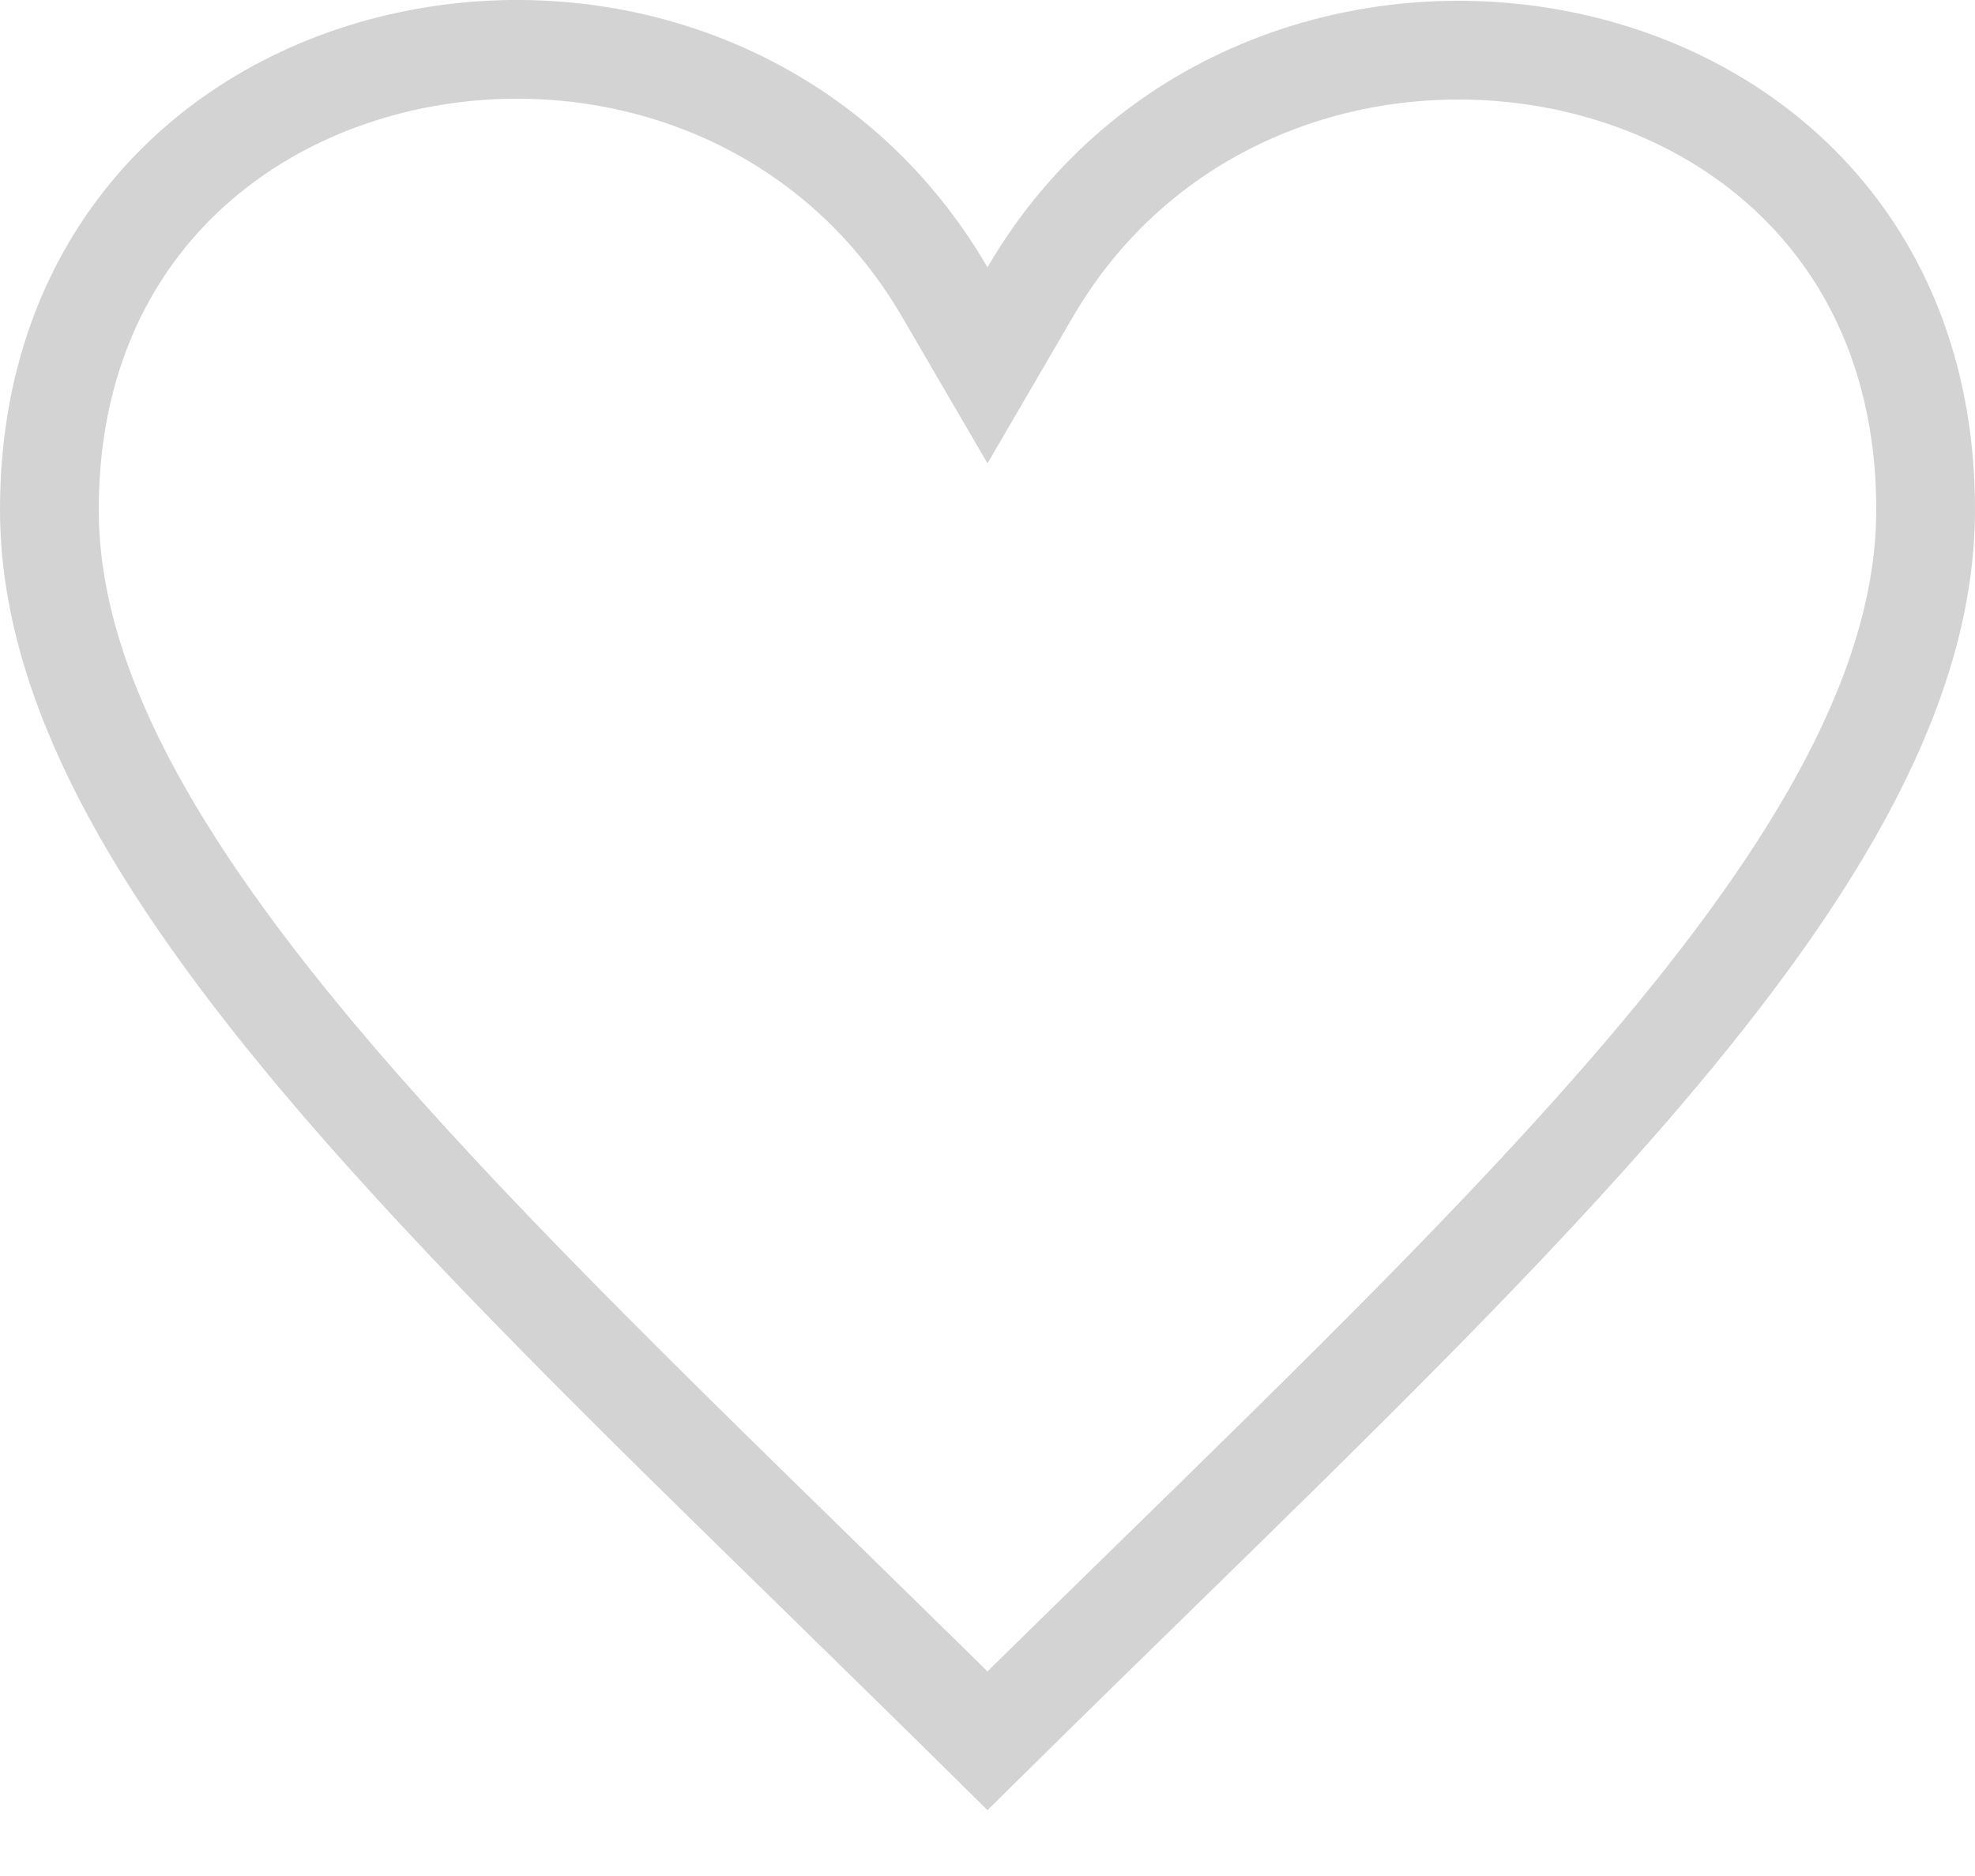 <svg width="20" height="19" viewBox="0 0 20 19" fill="none" xmlns="http://www.w3.org/2000/svg">
<path d="M9.568 2.959L10 3.7L10.432 2.959C11.61 0.937 13.878 0.198 15.872 0.624C17.846 1.046 19.5 2.596 19.5 5.16C19.5 6.91 18.449 8.754 16.629 10.885C15.279 12.466 13.563 14.142 11.66 16.002C11.12 16.529 10.566 17.071 10 17.63C9.433 17.07 8.877 16.527 8.337 15.998C6.435 14.14 4.721 12.465 3.371 10.885C1.551 8.753 0.5 6.91 0.5 5.16C0.5 2.604 2.15 1.046 4.122 0.619C6.113 0.187 8.38 0.92 9.568 2.959Z" stroke="#D3D3D3"/>
</svg>
